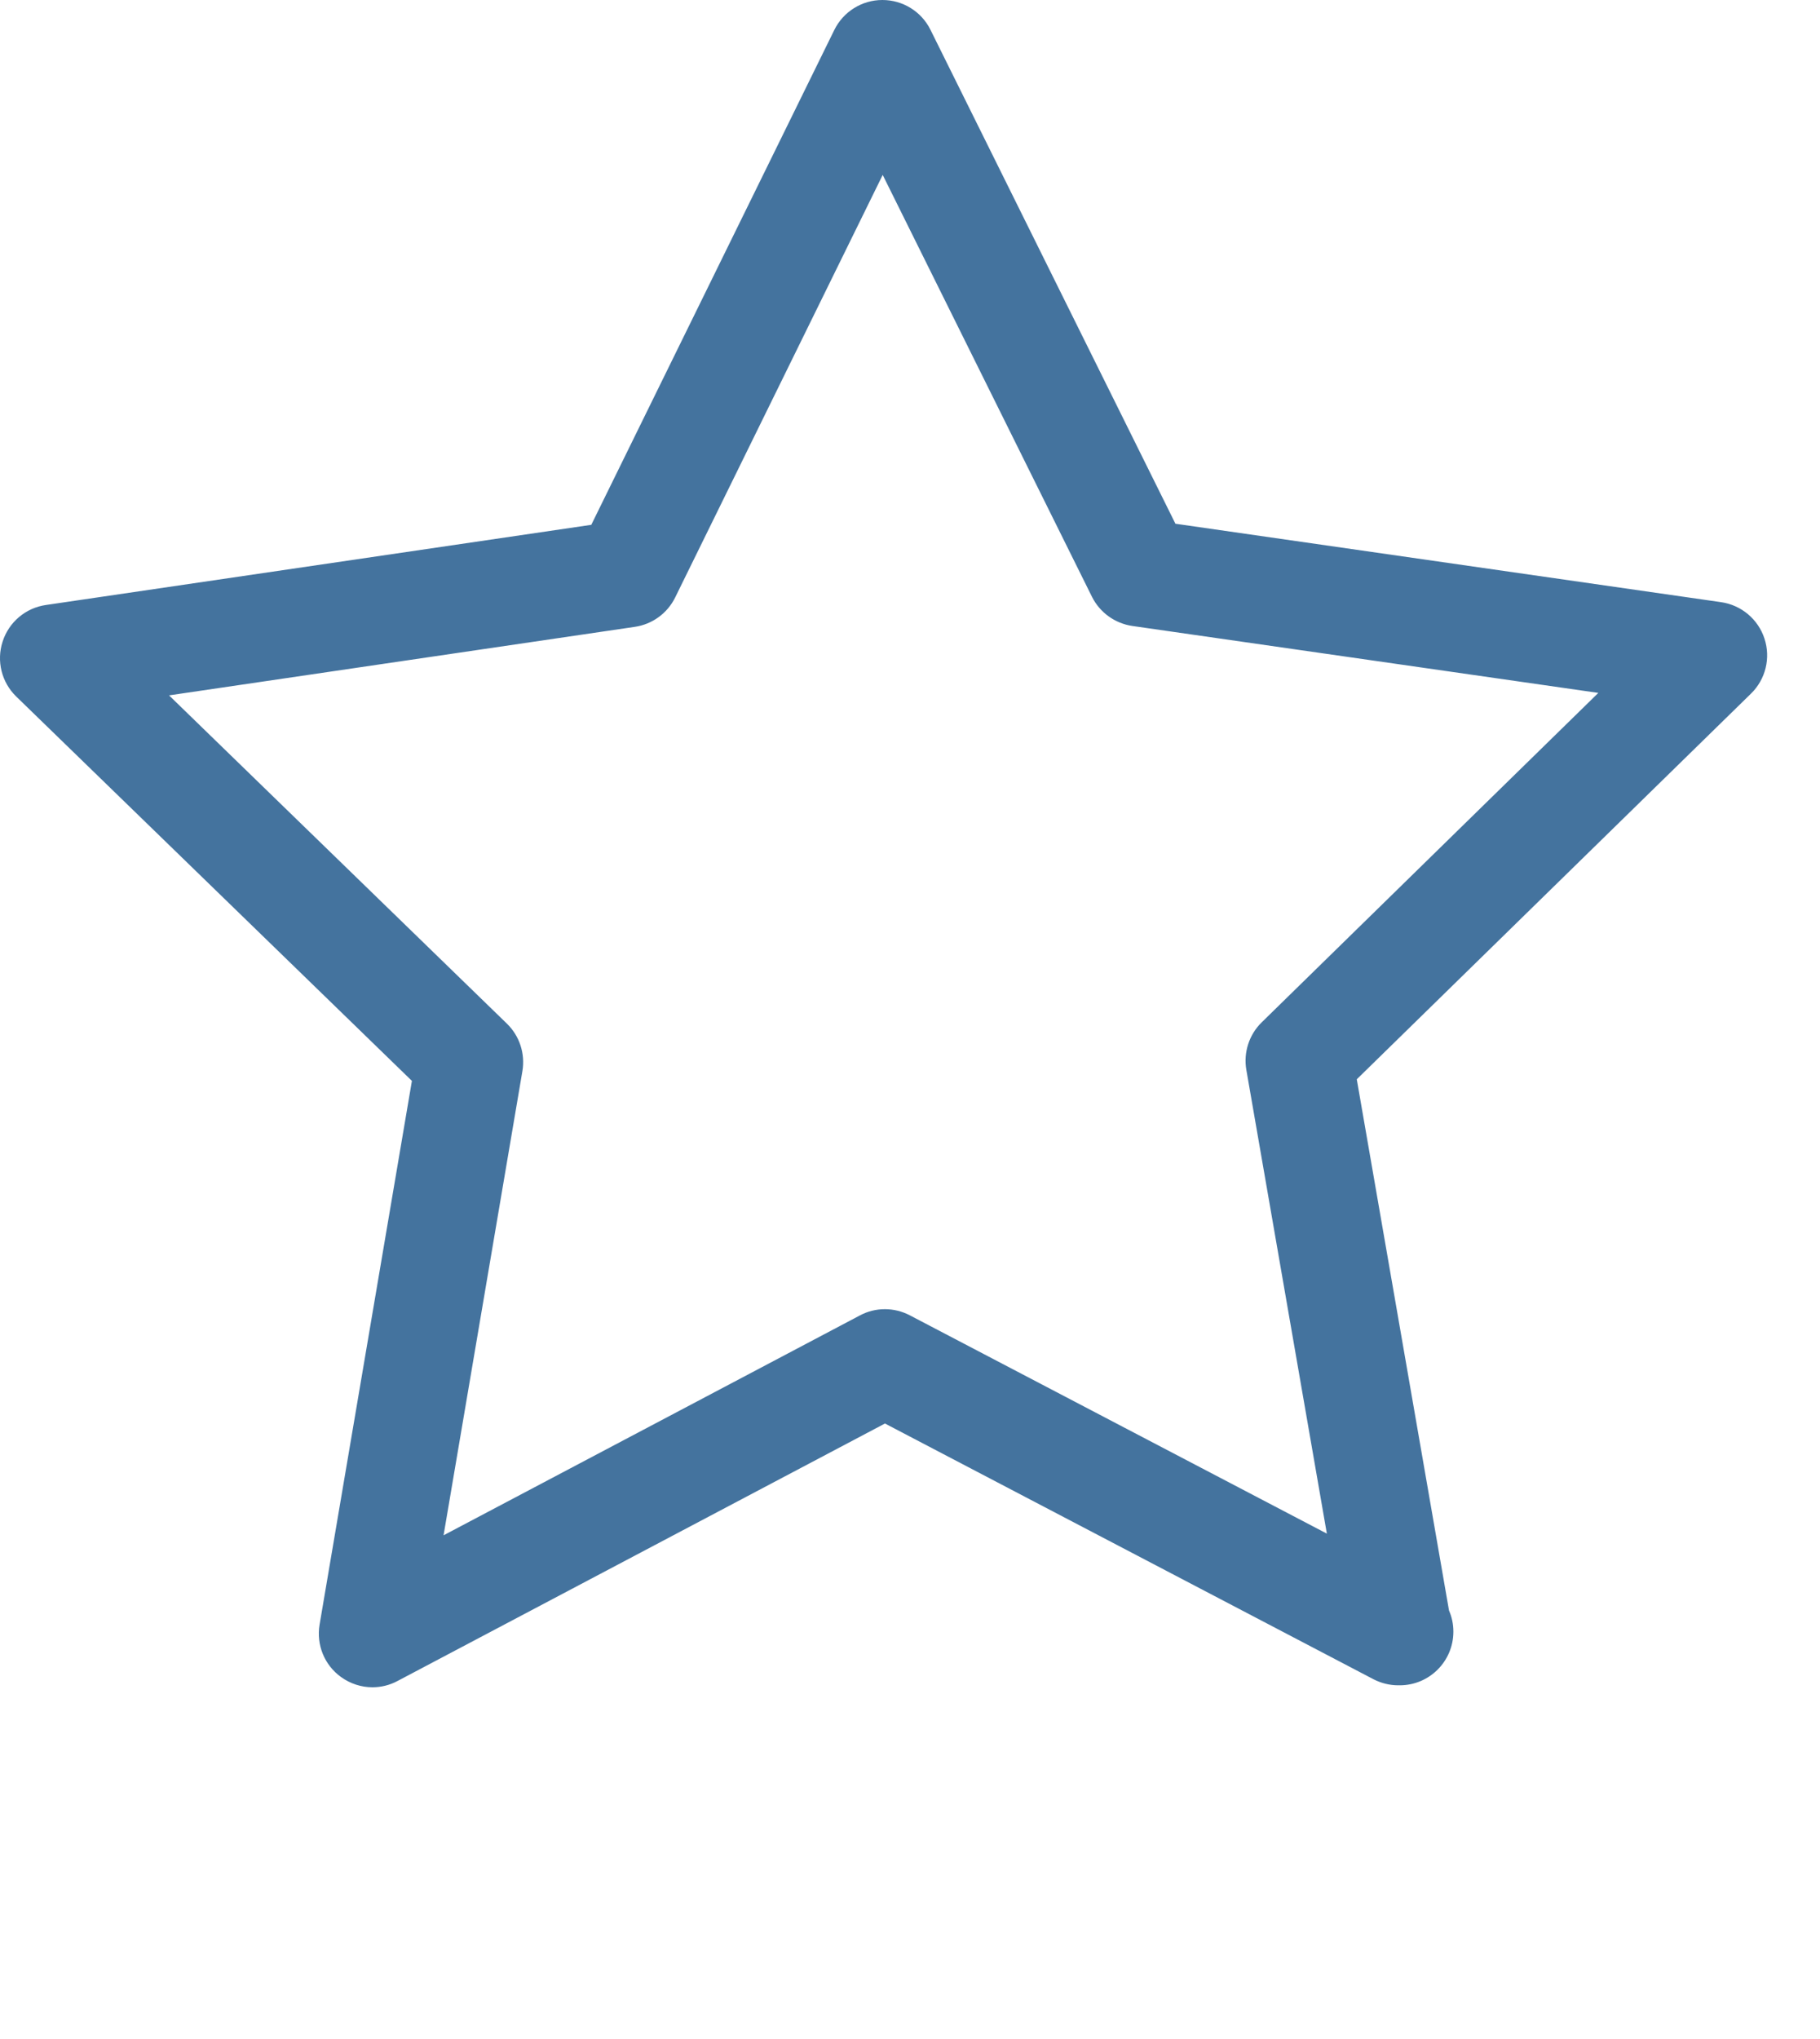 <svg id="feller-1656" xmlns="http://www.w3.org/2000/svg" x="0px" y="0px" width="25px" height="28px" xml:space="preserve"><path d="M5.116,23.17c-0.152,0-0.304-0.048-0.432-0.141c-0.228-0.164-0.341-0.443-0.294-0.72l1.268-7.466L0.223,9.565  C0.022,9.37-0.051,9.077,0.036,8.81C0.122,8.543,0.352,8.348,0.63,8.308l7.492-1.101l3.338-6.795C11.584,0.16,11.84,0,12.12,0h0.001  c0.28,0,0.536,0.158,0.66,0.409l3.365,6.783l7.495,1.077c0.278,0.04,0.509,0.234,0.596,0.5c0.088,0.267,0.016,0.56-0.185,0.756  l-5.415,5.296l1.267,7.295c0.039,0.089,0.06,0.187,0.06,0.29c0,0.407-0.33,0.737-0.737,0.737c-0.005-0.001-0.014-0.001-0.02,0  c-0.117,0-0.234-0.028-0.342-0.084l-6.709-3.511L5.46,23.084C5.352,23.142,5.233,23.17,5.116,23.17z M2.322,9.549l4.641,4.508  c0.174,0.169,0.253,0.412,0.213,0.651l-1.083,6.375l5.718-3.019c0.215-0.115,0.471-0.114,0.686-0.002l5.729,2.998l-1.106-6.369  c-0.041-0.239,0.038-0.483,0.211-0.652l4.624-4.524l-6.4-0.919c-0.24-0.035-0.448-0.185-0.556-0.402l-2.874-5.792L9.274,8.205  C9.167,8.422,8.96,8.573,8.72,8.608L2.322,9.549z" style="fill: #44739e"></path></svg>